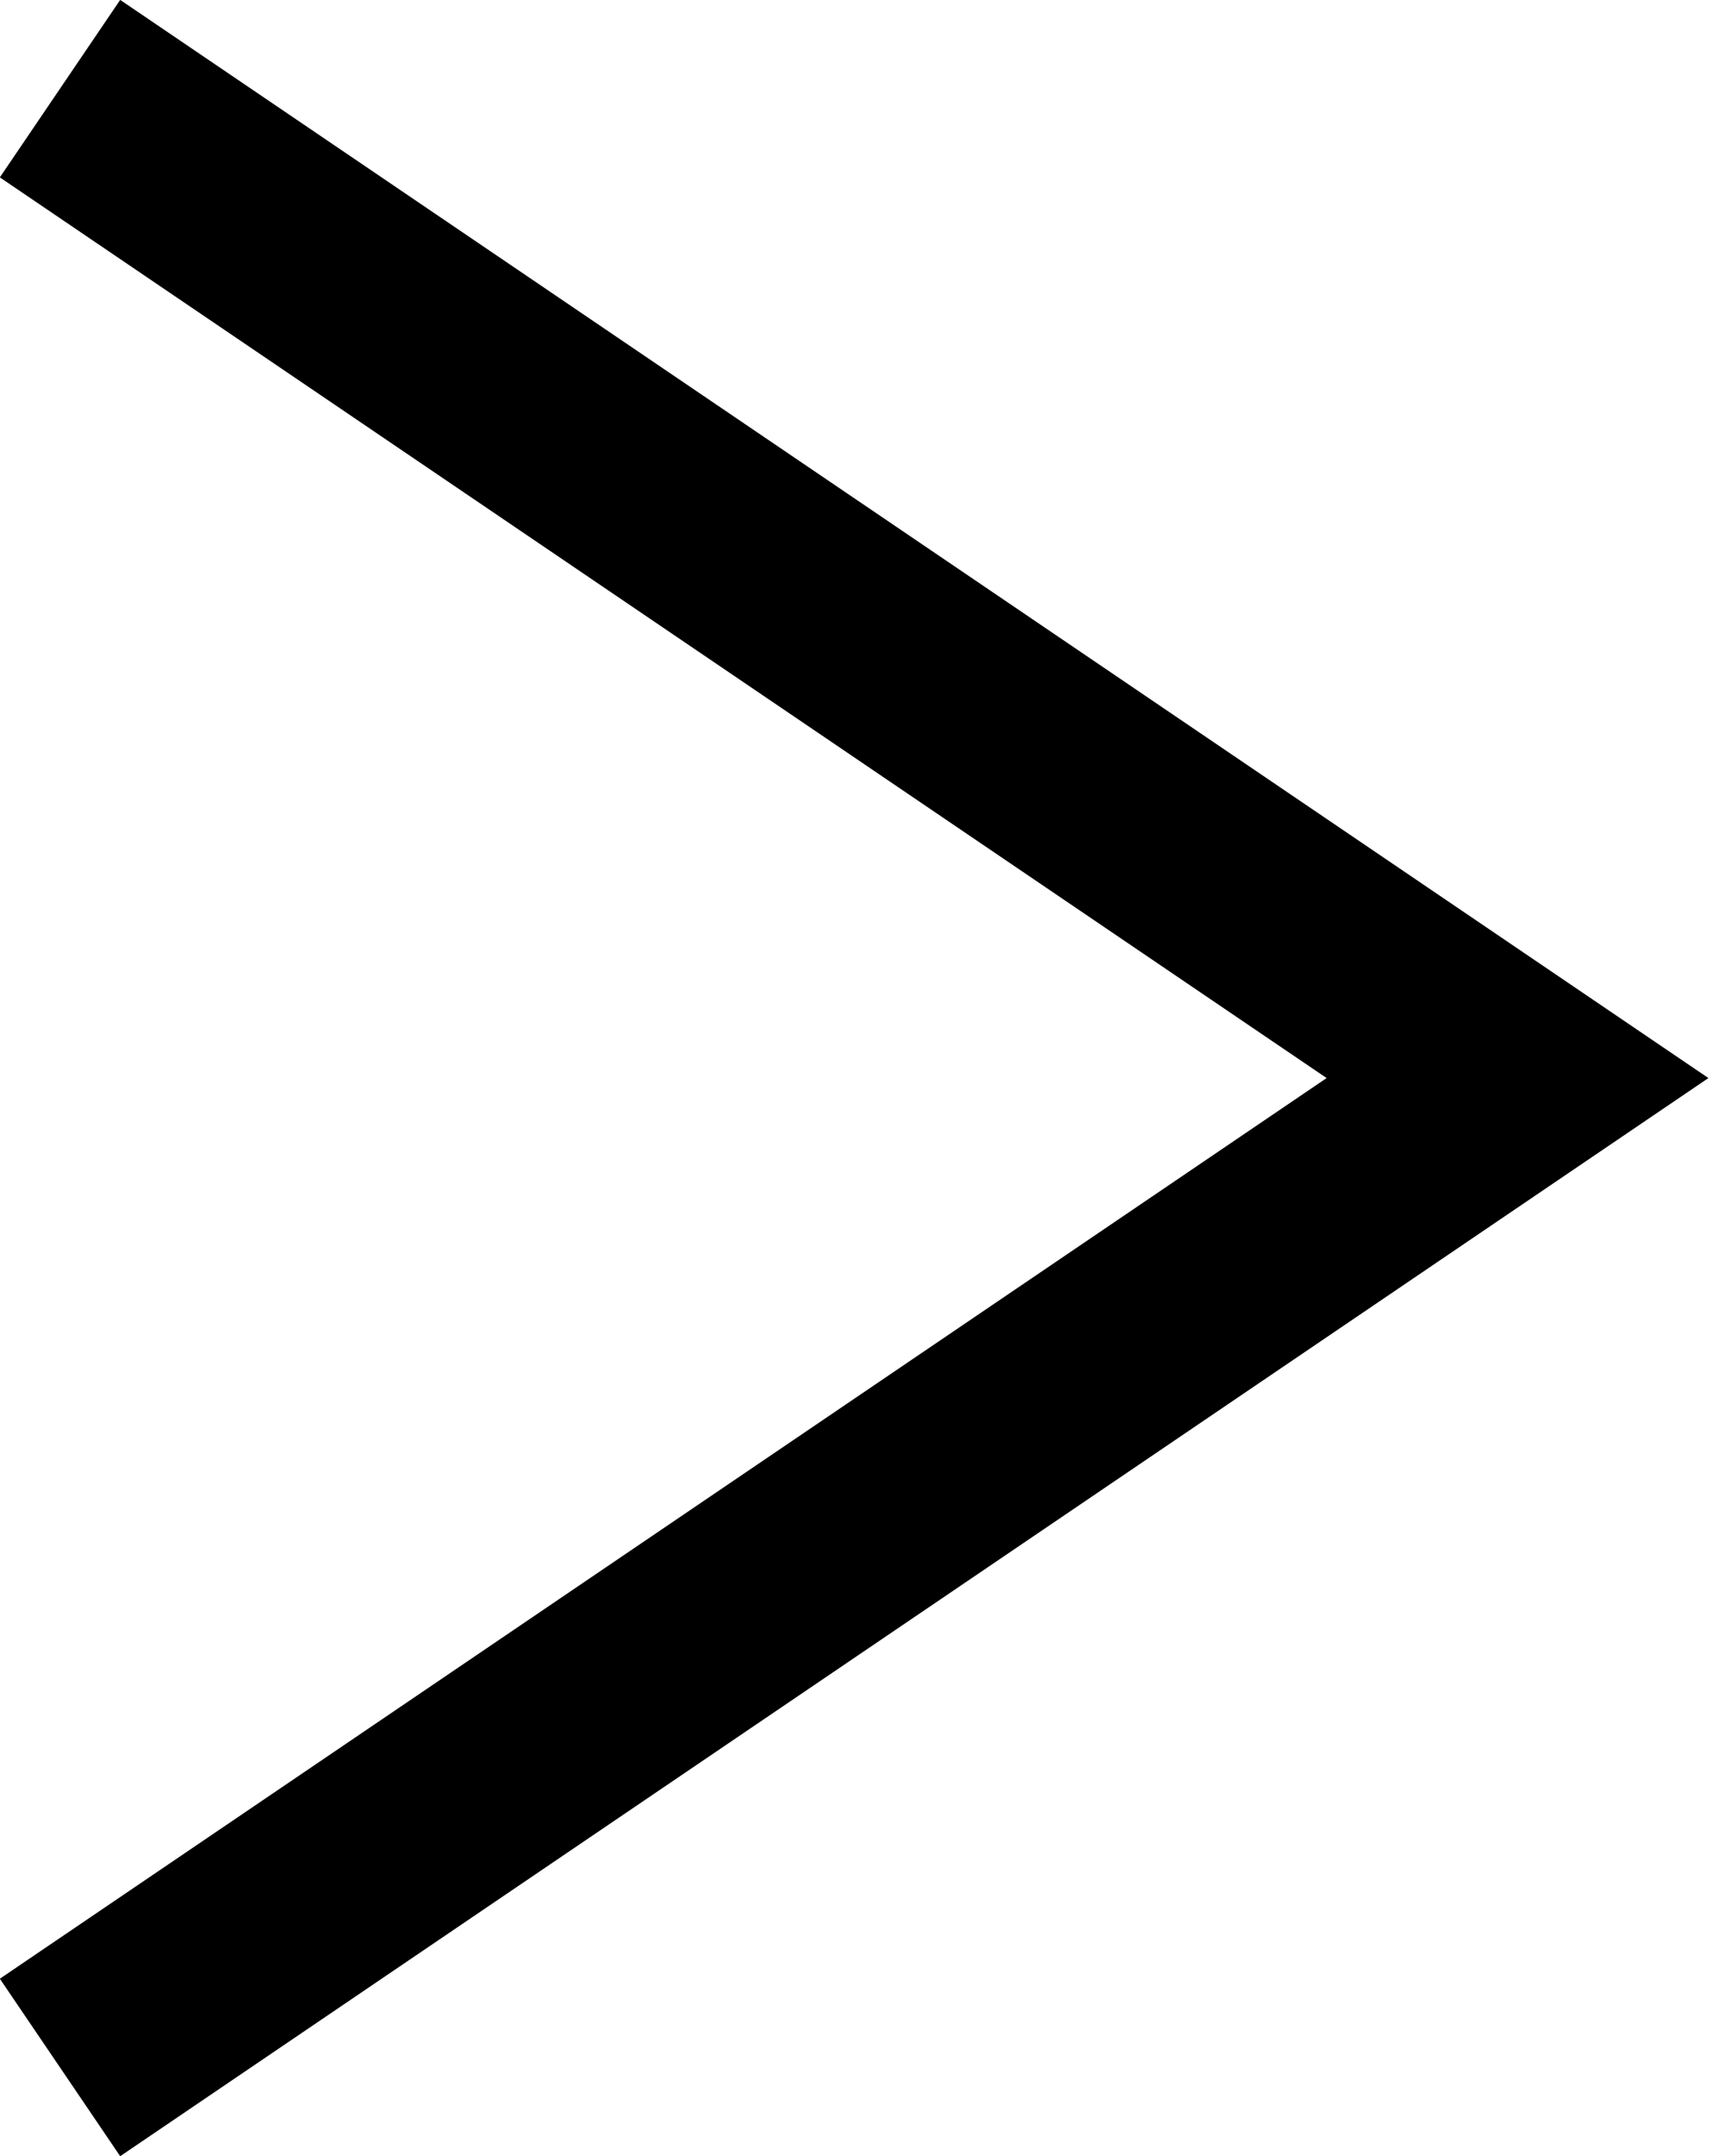 <svg xmlns="http://www.w3.org/2000/svg" viewBox="0 0 5.98 7.54"><defs><style>.cls-1{fill:none;stroke:#000;stroke-miterlimit:10;stroke-width:0.75px;}</style></defs><g id="Layer_2" data-name="Layer 2"><g id="layout_배치_" data-name="layout(배치)"><polyline class="cls-1" points="0.21 0.31 5.31 3.77 0.21 7.23"/></g></g></svg>